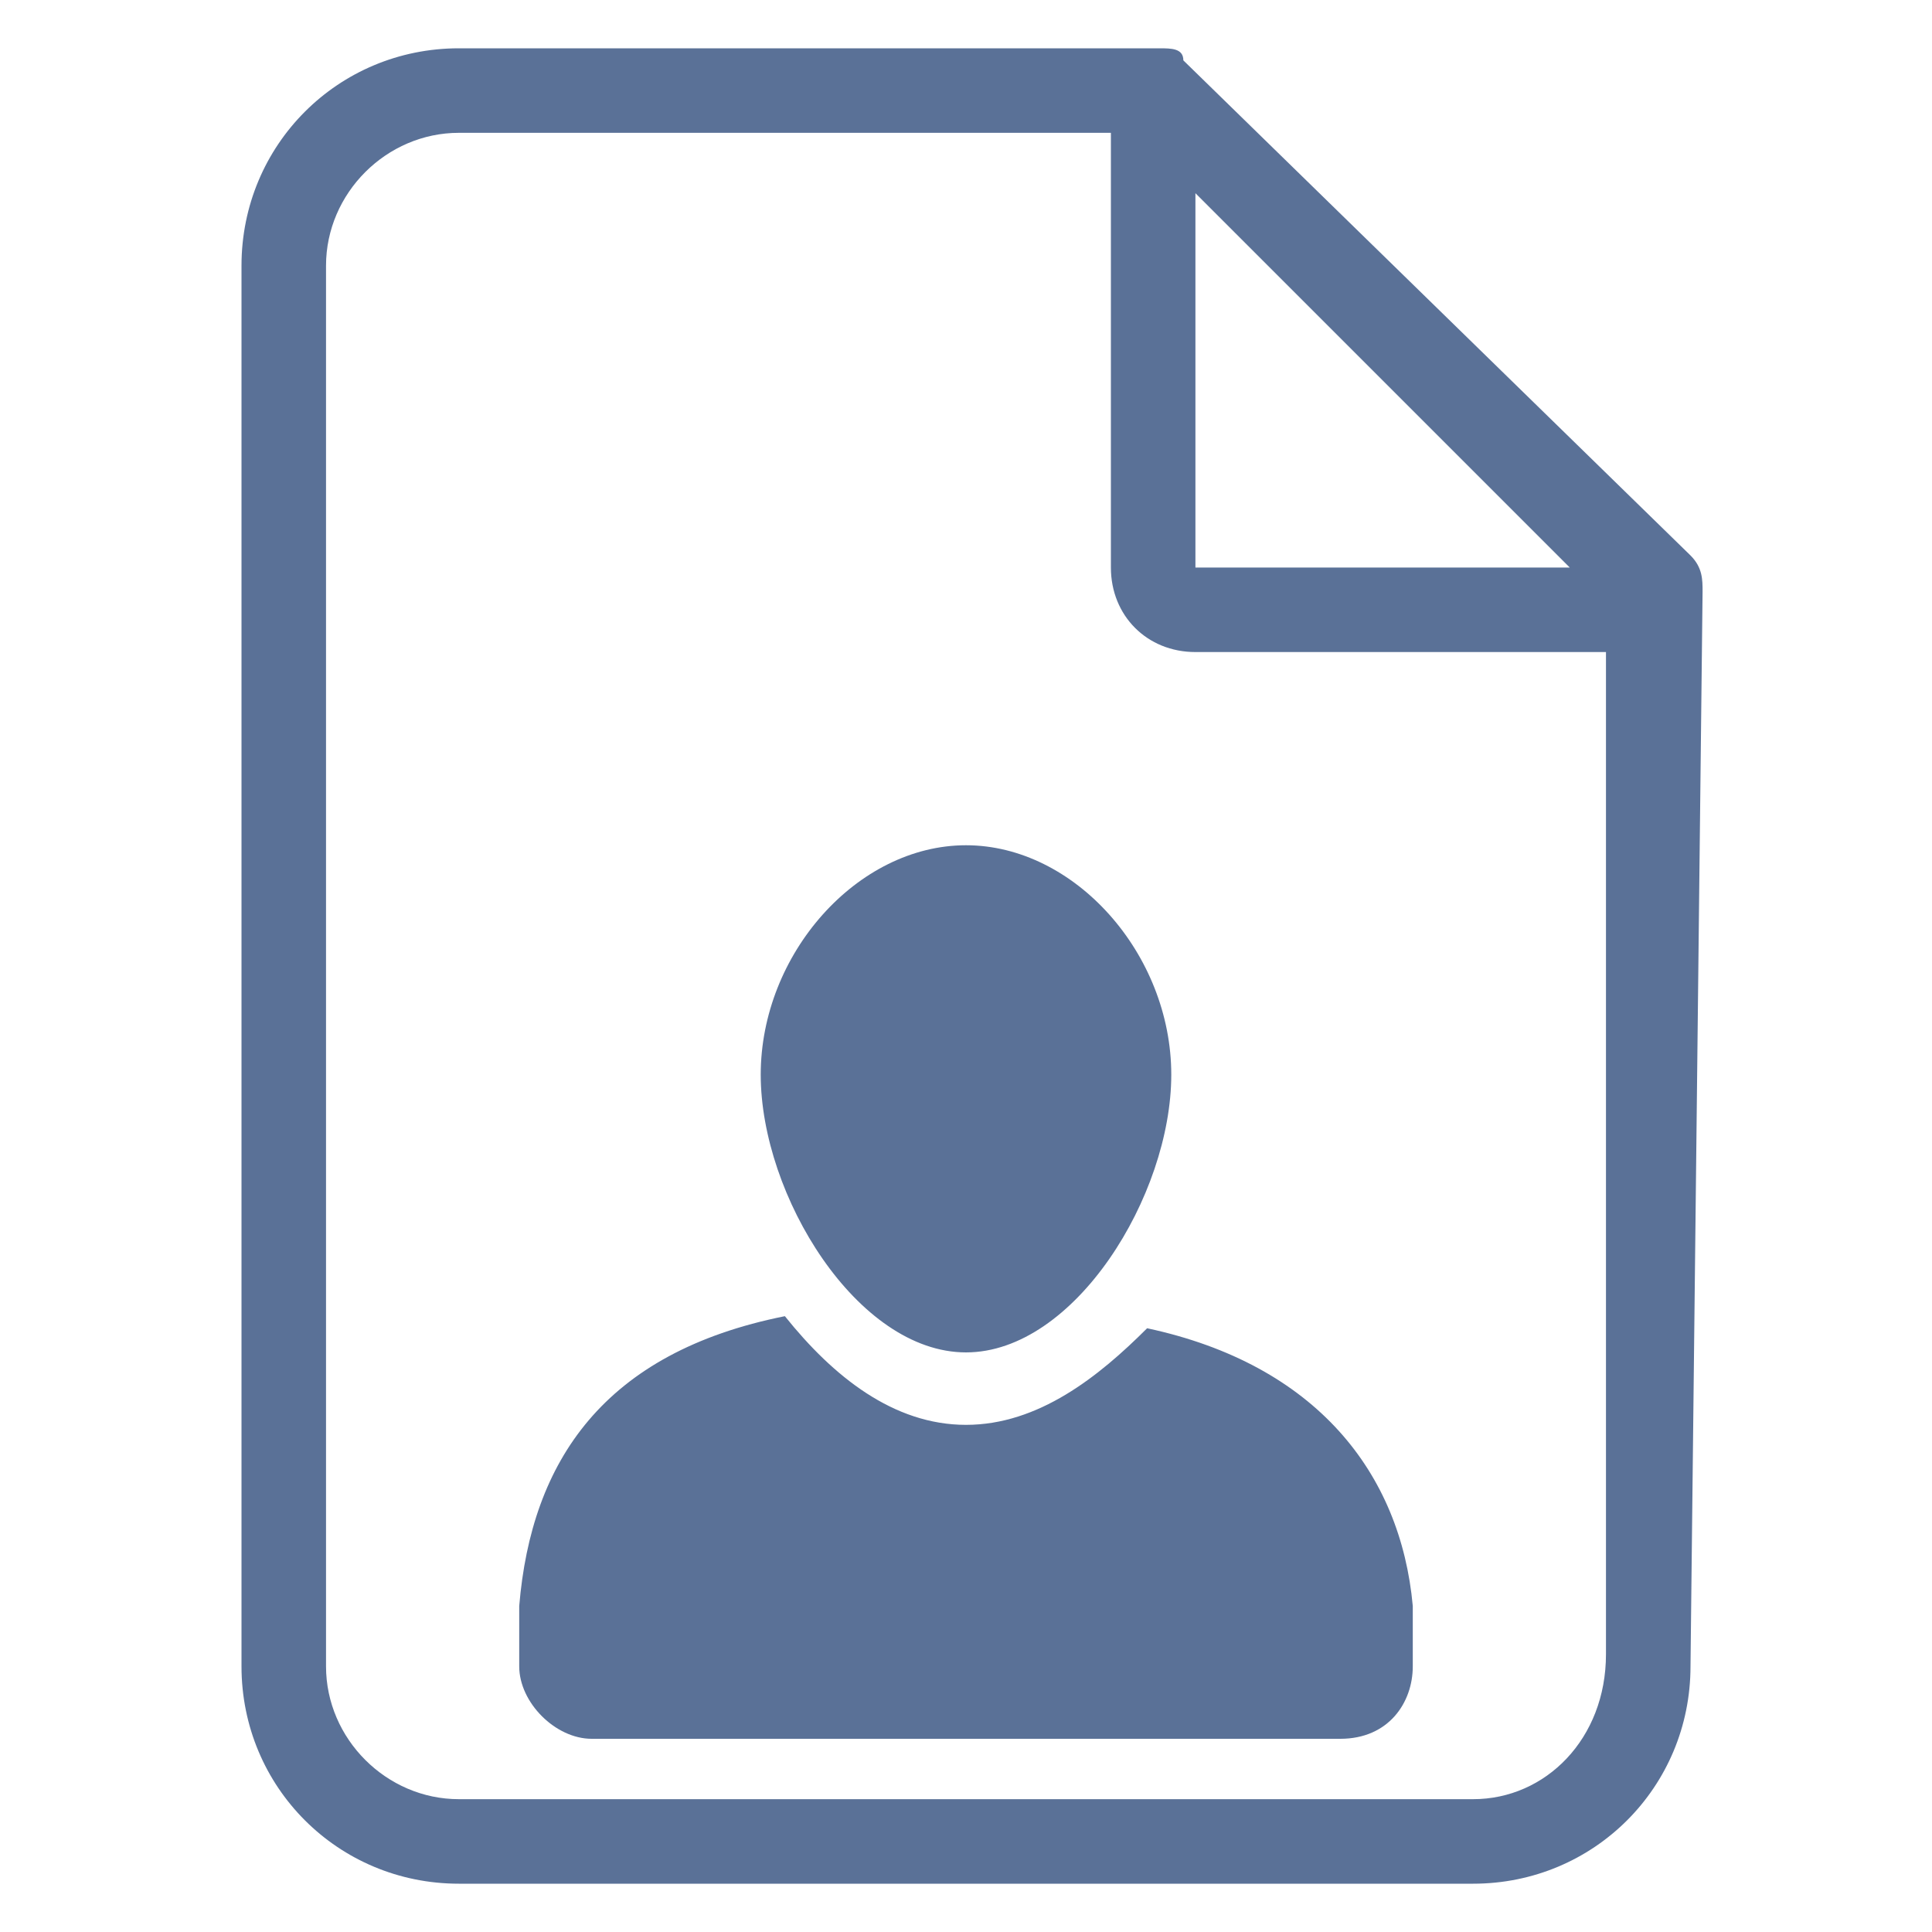 <?xml version="1.0" encoding="utf-8"?>
<!-- Generator: Adobe Illustrator 26.0.2, SVG Export Plug-In . SVG Version: 6.00 Build 0)  -->
<svg version="1.1" id="Layer_1" xmlns="http://www.w3.org/2000/svg" xmlns:xlink="http://www.w3.org/1999/xlink" x="0px" y="0px"
	 viewBox="0 0 16 16" style="enable-background:new 0 0 16 16;" xml:space="preserve">
<style type="text/css">
	.st0{fill:#5A7197;}
	.st1{fill-rule:evenodd;clip-rule:evenodd;fill:#5A7197;}
</style>
<path class="st0" d="M14.1,4.9L14.1,4.9c0-0.1,0-0.2-0.1-0.3l0,0L9.8,0.5C9.8,0.4,9.7,0.4,9.6,0.4l0,0H3.8c-1,0-1.8,0.8-1.8,1.8l0,0
	v11.6c0,1,0.8,1.8,1.8,1.8l0,0h8.4c1,0,1.8-0.8,1.8-1.8l0,0L14.1,4.9z M9.9,1.6L13,4.7H9.9V1.6z M12.2,14.9H3.8
	c-0.6,0-1.1-0.5-1.1-1.1l0,0V2.2c0-0.6,0.5-1.1,1.1-1.1l0,0h5.4v3.6c0,0.4,0.3,0.7,0.7,0.7l0,0h3.4v8.3
	C13.3,14.4,12.8,14.9,12.2,14.9L12.2,14.9L12.2,14.9z"/>
<path class="st1" d="M8,11.2c-0.9,0-1.7-1.3-1.7-2.3S7.1,7,8,7c0.9,0,1.7,0.9,1.7,1.9C9.7,9.9,8.9,11.2,8,11.2z M6.5,10.9
	c0.4,0.5,0.9,0.9,1.5,0.9c0.6,0,1.1-0.4,1.5-0.8c1.4,0.3,2.1,1.2,2.2,2.3c0,0,0,0.1,0,0.1v0.4c0,0.3-0.2,0.6-0.6,0.6H4.9
	c-0.3,0-0.6-0.3-0.6-0.6v-0.4c0,0,0,0,0,0h0c0,0,0,0,0-0.1c0,0,0,0,0,0C4.4,12.1,5,11.2,6.5,10.9z"/>
</svg>

